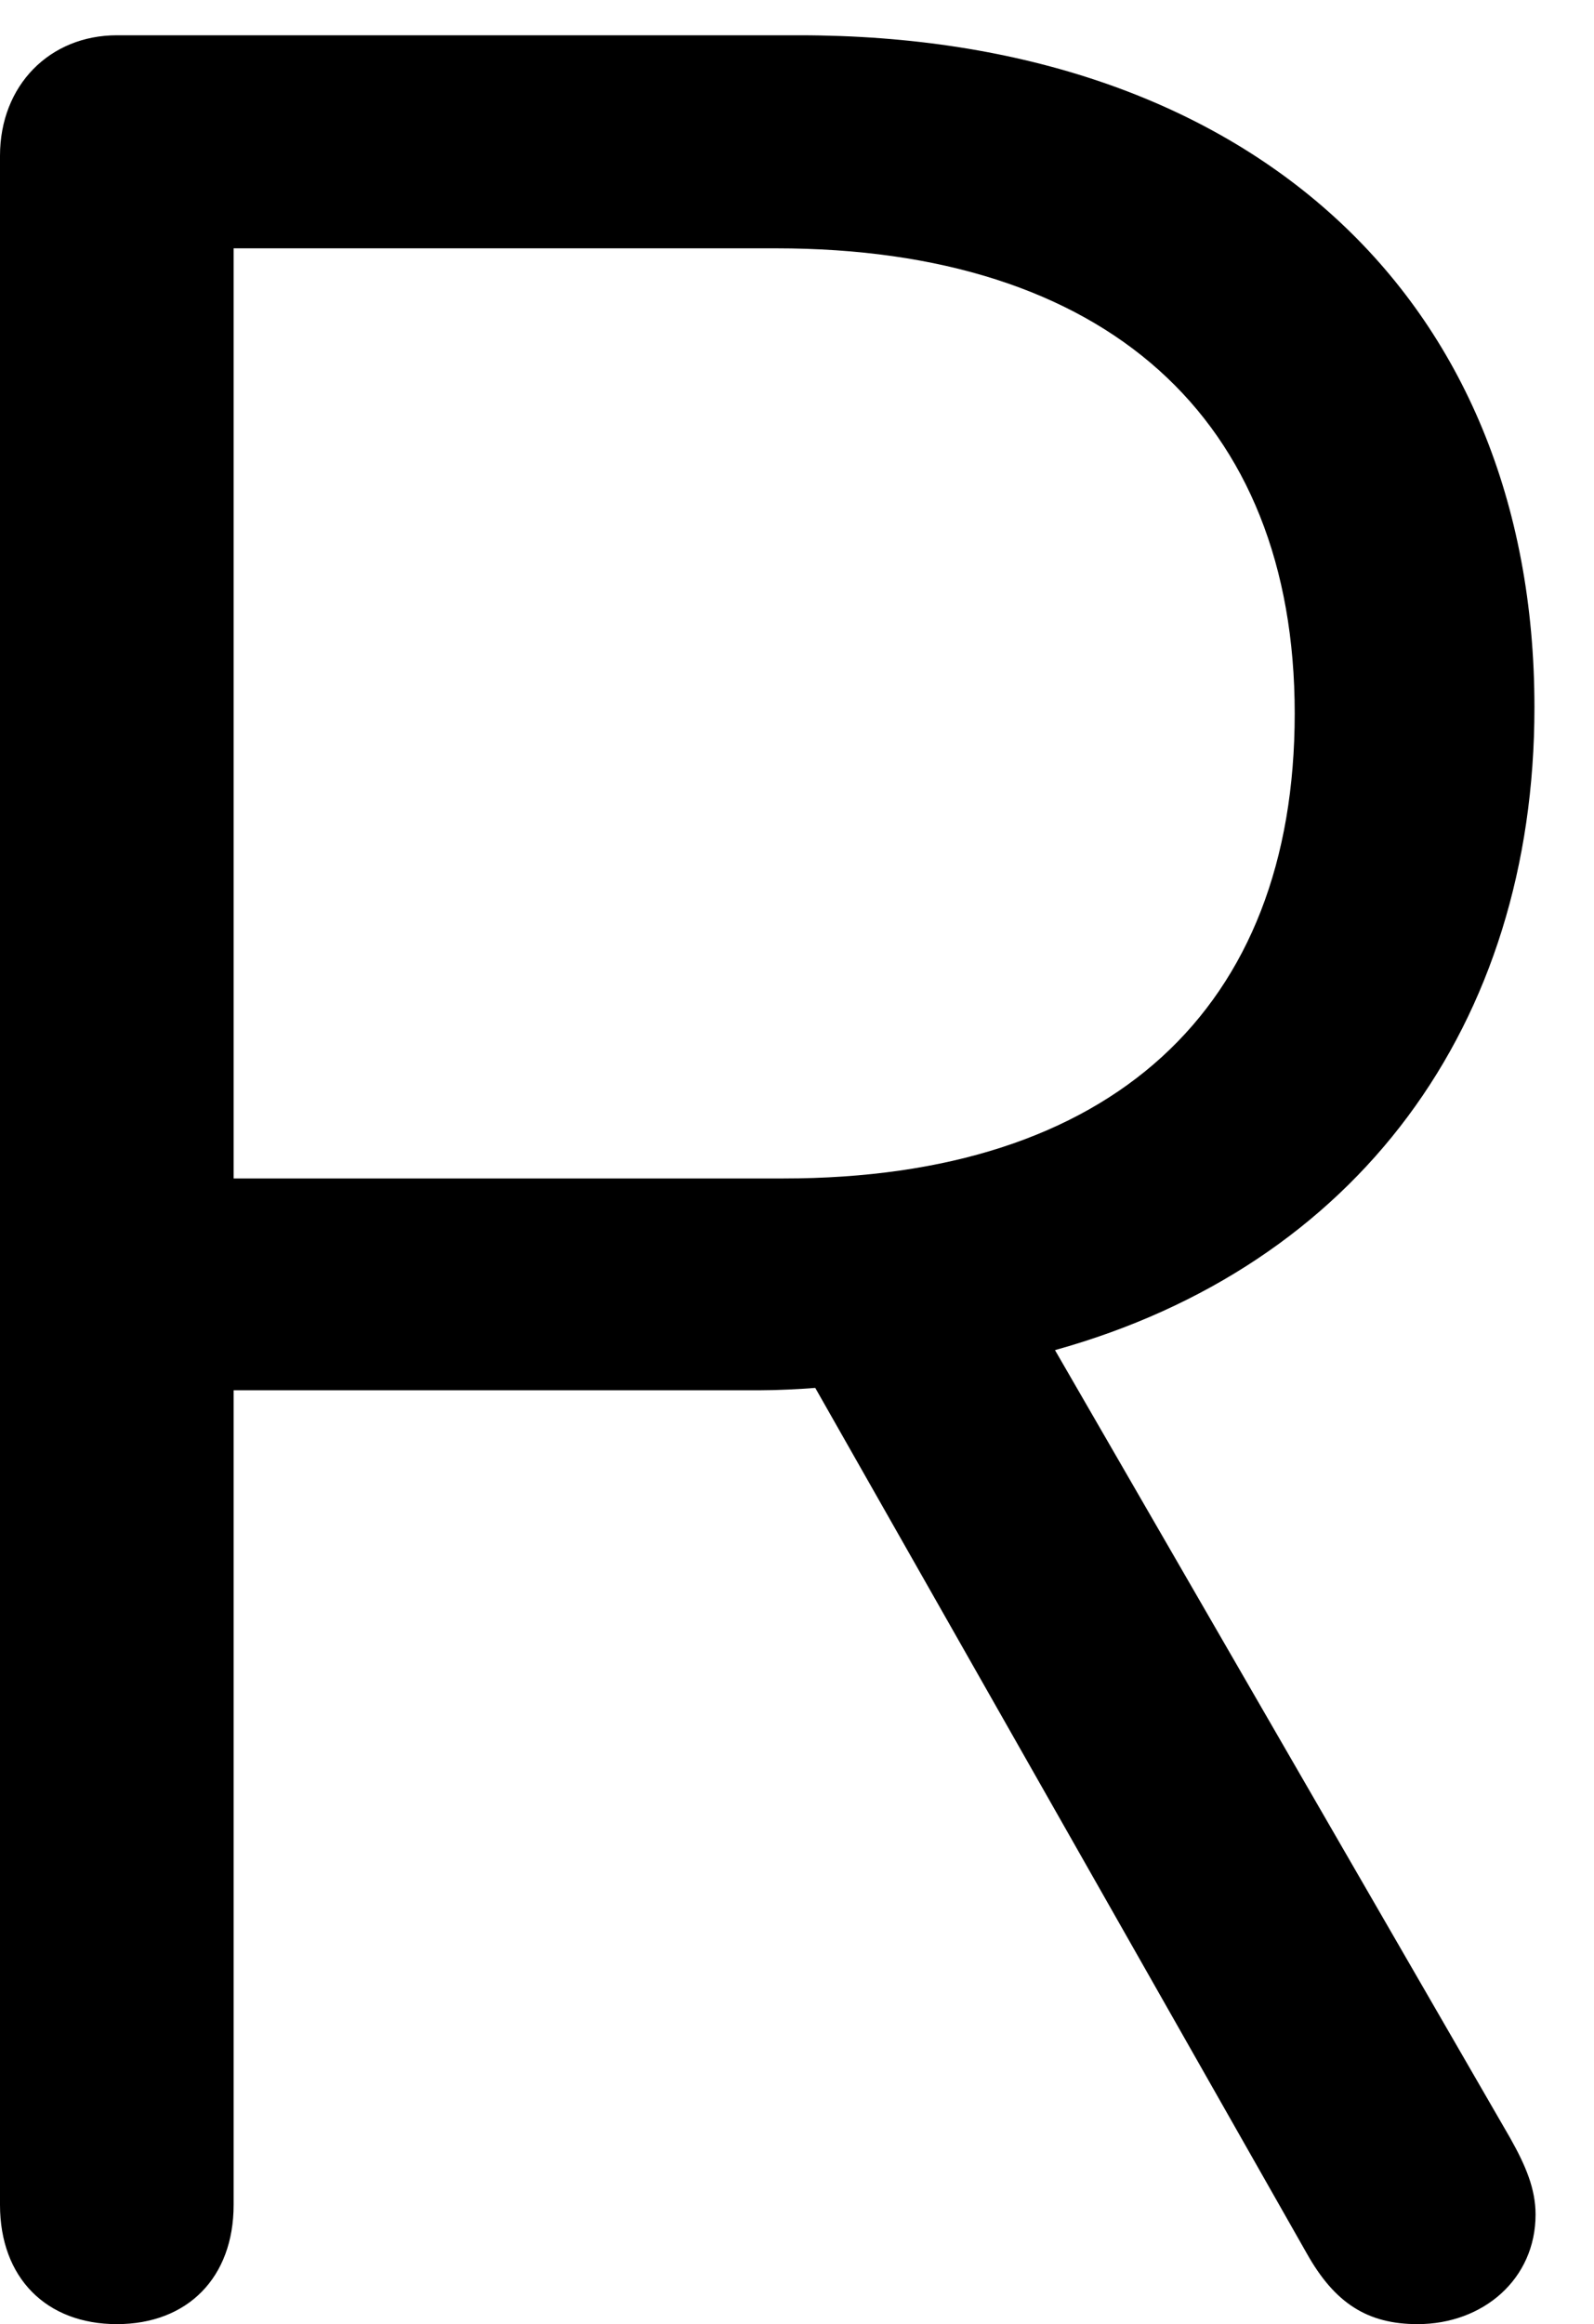 <svg version="1.1" xmlns="http://www.w3.org/2000/svg" xmlns:xlink="http://www.w3.org/1999/xlink" width="12.793" height="18.643" viewBox="0 0 12.793 18.643">
 <g>
  <rect height="18.643" opacity="0" width="12.793" x="0" y="0"/>
  <path d="M0.938 18.643C1.504 18.643 1.875 18.271 1.875 17.686L1.875 11.152L6.104 11.152C6.24 11.152 6.416 11.143 6.543 11.133L10.488 18.076C10.713 18.477 10.977 18.643 11.377 18.643C11.904 18.643 12.324 18.281 12.324 17.764C12.324 17.559 12.246 17.373 12.119 17.148L8.467 10.83C10.889 10.156 12.315 8.223 12.315 5.674C12.315 2.373 10 0.283 6.416 0.283L0.938 0.283C0.4 0.283 0 0.684 0 1.25L0 17.686C0 18.271 0.371 18.643 0.938 18.643ZM1.875 9.453L1.875 1.992L6.23 1.992C8.867 1.992 10.391 3.35 10.391 5.723C10.391 8.096 8.916 9.453 6.289 9.453Z" fill="currentColor"/>
 </g>
</svg>
